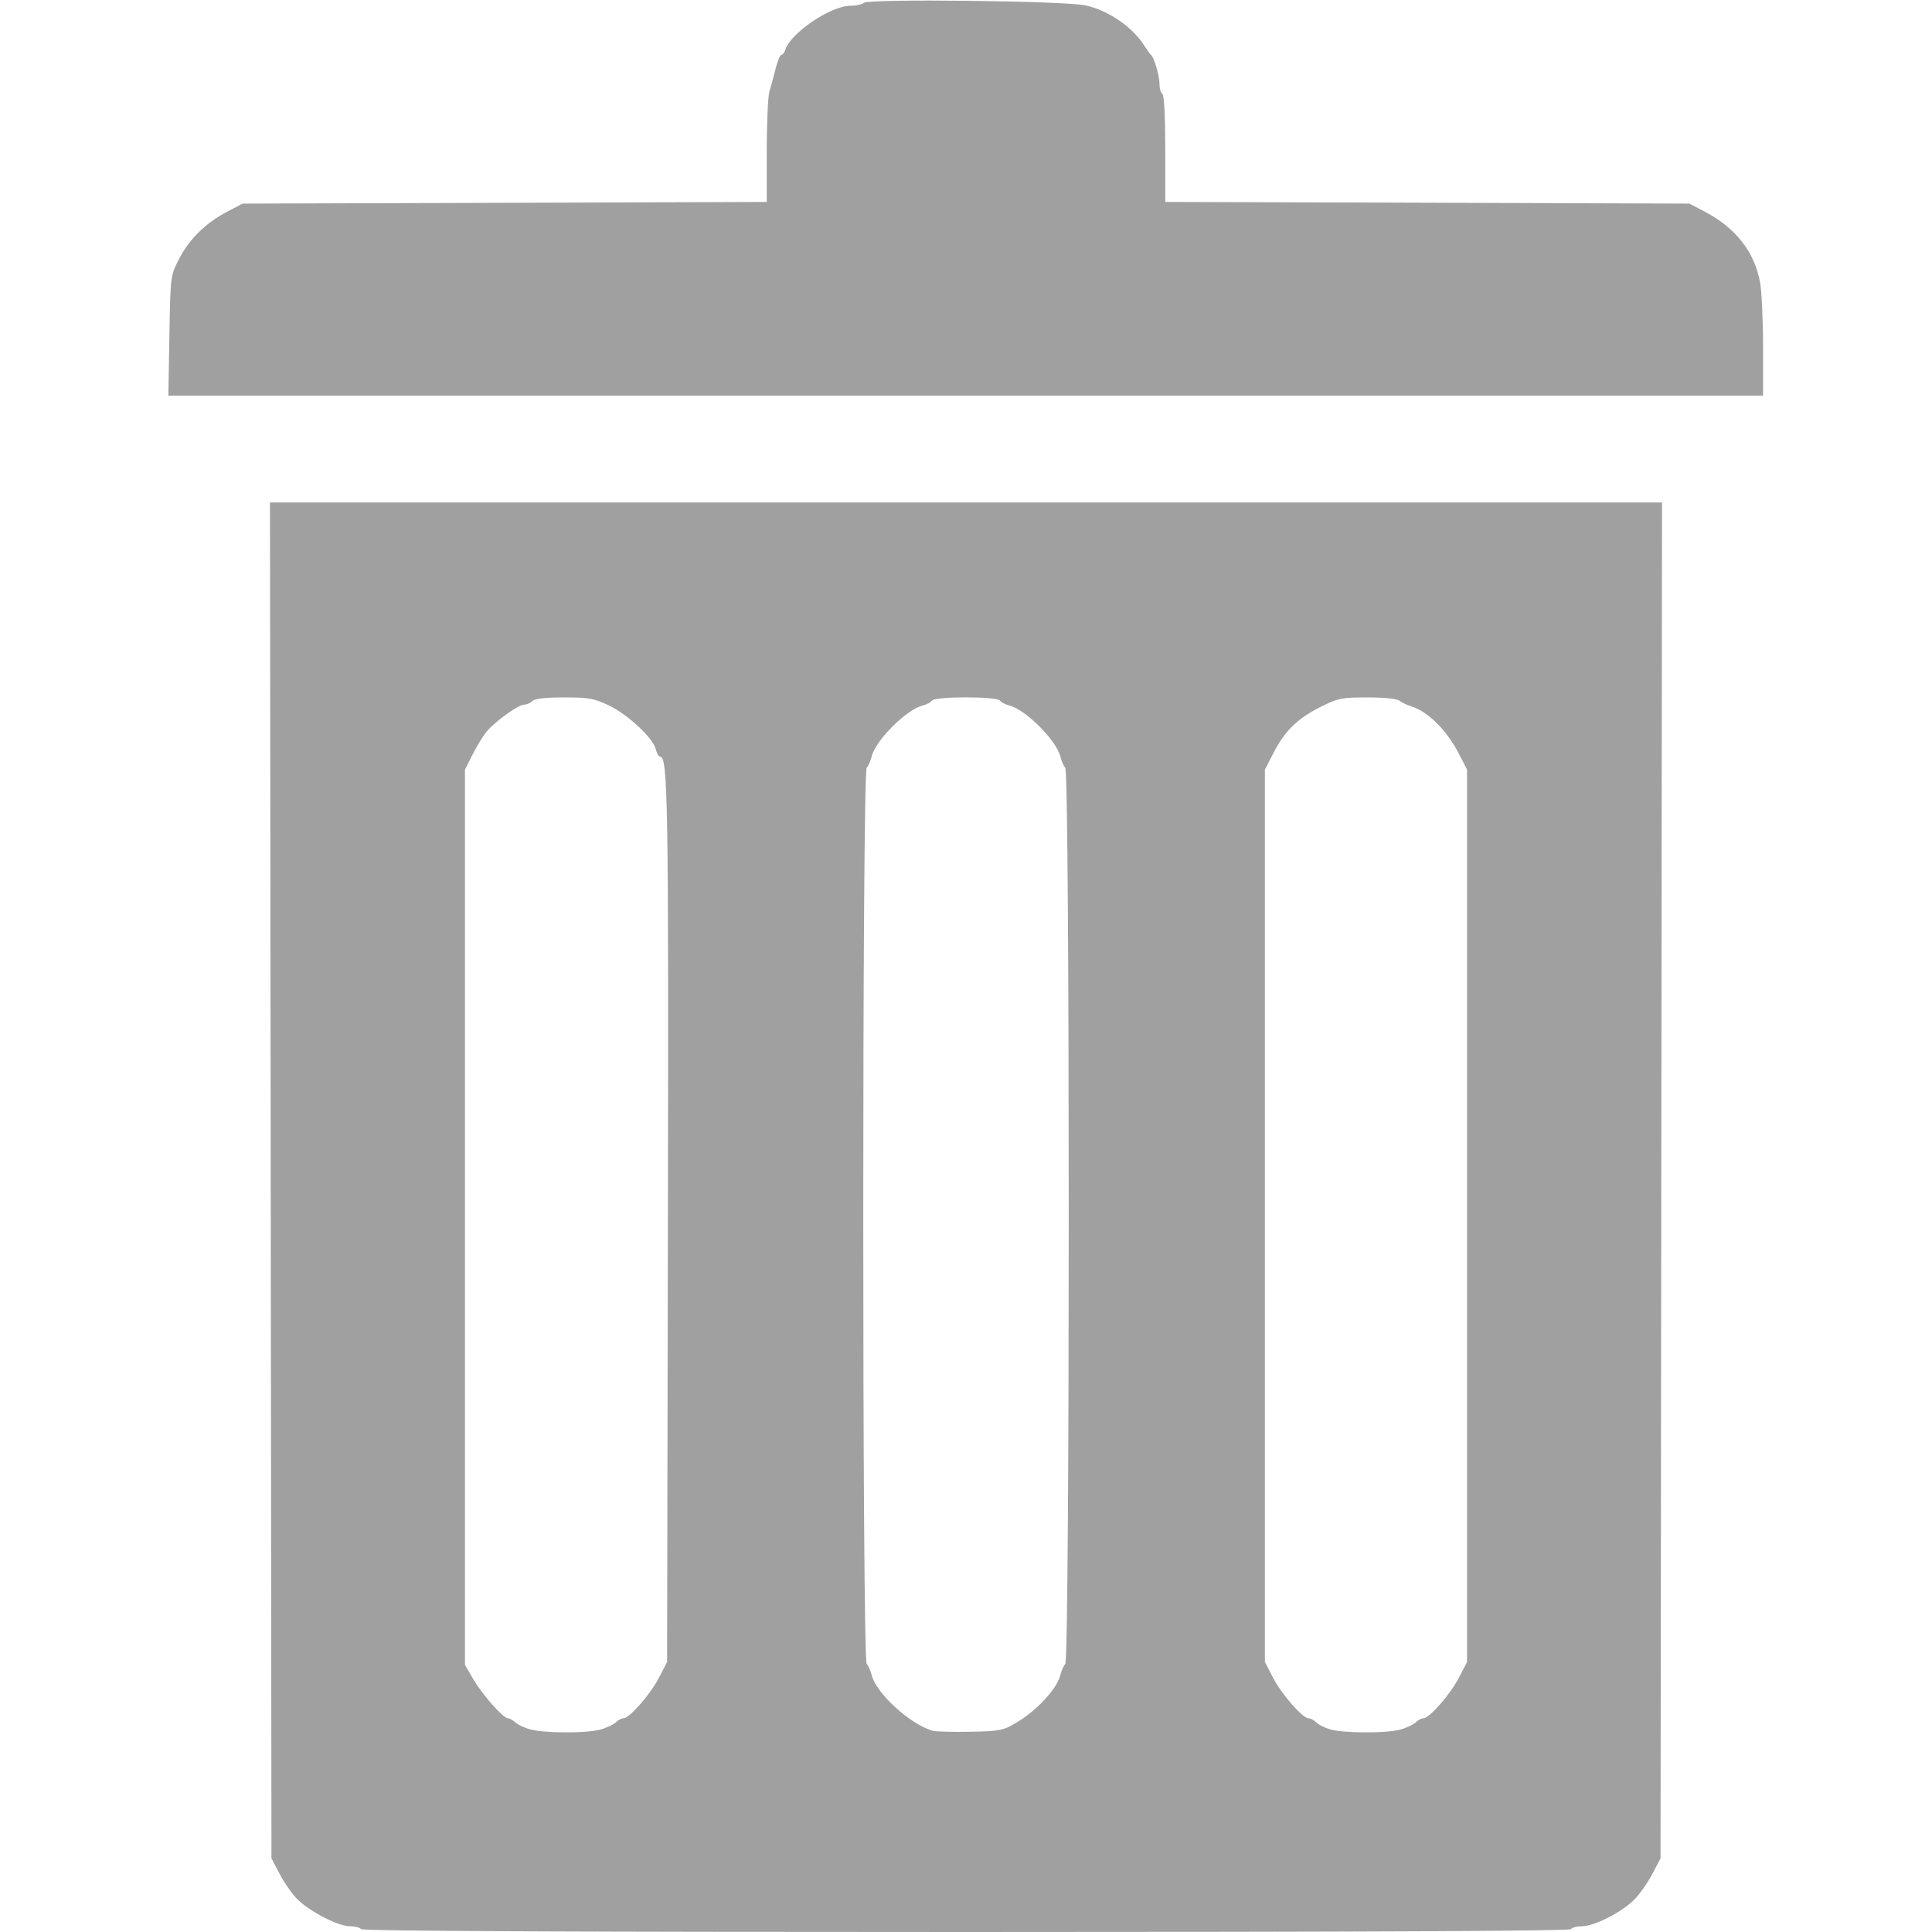 <?xml version="1.0" encoding="UTF-8" standalone="no"?>
<!-- Created with Inkscape (http://www.inkscape.org/) -->

<svg
   version="1.1"
   id="svg9"
   width="655.36"
   height="655.36"
   viewBox="0 0 655.36 655.36"
   sodipodi:docname="delete-gray.svg"
   inkscape:version="1.1 (c68e22c387, 2021-05-23)"
   xmlns:inkscape="http://www.inkscape.org/namespaces/inkscape"
   xmlns:sodipodi="http://sodipodi.sourceforge.net/DTD/sodipodi-0.dtd"
   xmlns="http://www.w3.org/2000/svg"
   xmlns:svg="http://www.w3.org/2000/svg">
  <defs
     id="defs13" />
  <sodipodi:namedview
     id="namedview11"
     pagecolor="#ffffff"
     bordercolor="#666666"
     borderopacity="1.0"
     inkscape:pageshadow="2"
     inkscape:pageopacity="0.0"
     inkscape:pagecheckerboard="0"
     showgrid="false"
     inkscape:zoom="1.020813"
     inkscape:cx="327.67999"
     inkscape:cy="327.67999"
     inkscape:window-width="1600"
     inkscape:window-height="877"
     inkscape:window-x="-8"
     inkscape:window-y="-8"
     inkscape:window-maximized="1"
     inkscape:current-layer="g15" />
  <g
     inkscape:groupmode="layer"
     inkscape:label="Image"
     id="g15">
    <path
       style="fill:#a0a0a0;stroke:none;stroke-width:0.98"
       d="m 122.451,654.38 c -0.333,-0.539 -2.06,-0.98 -3.838,-0.98 -3.925,0 -13.613,-5.011 -17.817,-9.214 -1.689,-1.689 -4.34,-5.486 -5.891,-8.438 L 92.083,630.38 91.83,400.416 91.577,170.452 h 236.103 236.103 l -0.253,229.964 -0.253,229.964 -2.821,5.368 c -1.552,2.952 -4.301,6.848 -6.11,8.657 -4.247,4.247 -13.559,8.996 -17.64,8.996 -1.755,0 -3.464,0.441 -3.797,0.98 -0.401,0.648 -69.87,0.98 -205.229,0.98 -135.359,0 -204.828,-0.332 -205.229,-0.98 z m 81.223,-67.689 c 2.109,-0.585 4.454,-1.685 5.213,-2.444 0.759,-0.759 1.917,-1.379 2.575,-1.379 2.035,0 9.103,-8.053 12.037,-13.715 l 2.792,-5.388 0.262,-148.411 c 0.255,-144.751 0.021,-158.697 -2.674,-158.697 -0.442,0 -1.09,-1.141 -1.441,-2.536 -0.96,-3.823 -9.494,-11.775 -15.92,-14.834 -5.01,-2.385 -6.843,-2.712 -15.2,-2.712 -6.297,0 -9.916,0.413 -10.727,1.225 -0.673,0.673 -1.93,1.225 -2.794,1.225 -1.844,0 -9.333,5.302 -12.452,8.816 -1.196,1.347 -3.401,4.874 -4.9,7.837 l -2.726,5.388 v 151.84 151.84 l 2.849,4.898 c 3.019,5.191 10.143,13.225 11.727,13.225 0.519,0 1.639,0.624 2.49,1.386 0.851,0.762 3.089,1.825 4.975,2.361 4.684,1.332 19.227,1.378 23.916,0.076 z m 141.05,-2.312 c 7.033,-4.173 13.862,-11.565 14.969,-16.205 0.321,-1.347 1.075,-3.068 1.674,-3.824 1.553,-1.96 1.553,-301.908 0,-303.868 -0.599,-0.756 -1.352,-2.477 -1.674,-3.824 -1.313,-5.504 -11.776,-15.976 -17.319,-17.335 -1.347,-0.33 -2.764,-1.083 -3.148,-1.674 -0.949,-1.457 -22.144,-1.457 -23.092,0 -0.384,0.591 -1.801,1.344 -3.148,1.674 -5.543,1.358 -16.006,11.831 -17.319,17.335 -0.321,1.347 -1.075,3.068 -1.674,3.824 -1.553,1.96 -1.553,301.908 0,303.868 0.599,0.756 1.352,2.477 1.674,3.824 1.475,6.18 13.167,16.847 20.747,18.927 1.078,0.296 6.808,0.445 12.735,0.331 9.953,-0.19 11.142,-0.424 15.575,-3.054 z m 130.303,2.312 c 2.109,-0.585 4.454,-1.685 5.213,-2.444 0.759,-0.759 1.917,-1.379 2.575,-1.379 2.035,0 9.103,-8.053 12.037,-13.715 l 2.792,-5.388 V 412.416 261.066 l -2.776,-5.388 c -4.174,-8.1 -10.503,-14.358 -16.326,-16.143 -1.347,-0.413 -3.067,-1.248 -3.823,-1.855 -0.807,-0.649 -5.286,-1.105 -10.86,-1.105 -8.793,0 -9.961,0.238 -15.974,3.257 -7.788,3.91 -12.049,8.088 -15.921,15.612 l -2.893,5.621 v 151.35 151.35 l 2.792,5.388 c 2.934,5.662 10.001,13.715 12.037,13.715 0.658,0 1.829,0.633 2.603,1.407 0.774,0.774 2.899,1.836 4.723,2.361 4.569,1.314 19.148,1.347 23.803,0.055 z"
       id="path175" />
    <path
       style="fill:#a0a0a0;stroke:none;stroke-width:0.98"
       d="m 57.462,113.88 c 0.352,-20.325 0.353,-20.328 3.274,-26.021 3.466,-6.756 8.982,-12.19 16.256,-16.012 l 5.296,-2.783 88.9,-0.279 88.9,-0.279 V 51.22 c 0,-9.506 0.419,-18.638 0.932,-20.293 0.513,-1.655 1.452,-5.102 2.087,-7.662 0.635,-2.559 1.508,-4.653 1.941,-4.653 0.432,0 1.037,-0.791 1.344,-1.757 1.809,-5.698 15.422,-14.896 22.047,-14.896 1.972,0 4.037,-0.452 4.589,-1.005 1.421,-1.421 67.67,-0.675 75.032,0.845 7.638,1.577 15.987,7.225 20.006,13.535 0.977,1.533 2.044,3.008 2.373,3.278 1.071,0.879 2.877,7.084 2.877,9.884 0,1.504 0.441,3.007 0.98,3.34 0.596,0.368 0.98,7.671 0.98,18.631 v 18.026 l 88.9,0.284 88.9,0.284 5.265,2.767 c 10.461,5.498 16.787,13.591 18.696,23.914 0.561,3.034 1.02,12.929 1.02,21.99 v 16.473 H 327.581 57.109 Z"
       id="path136" />
  </g>
</svg>
